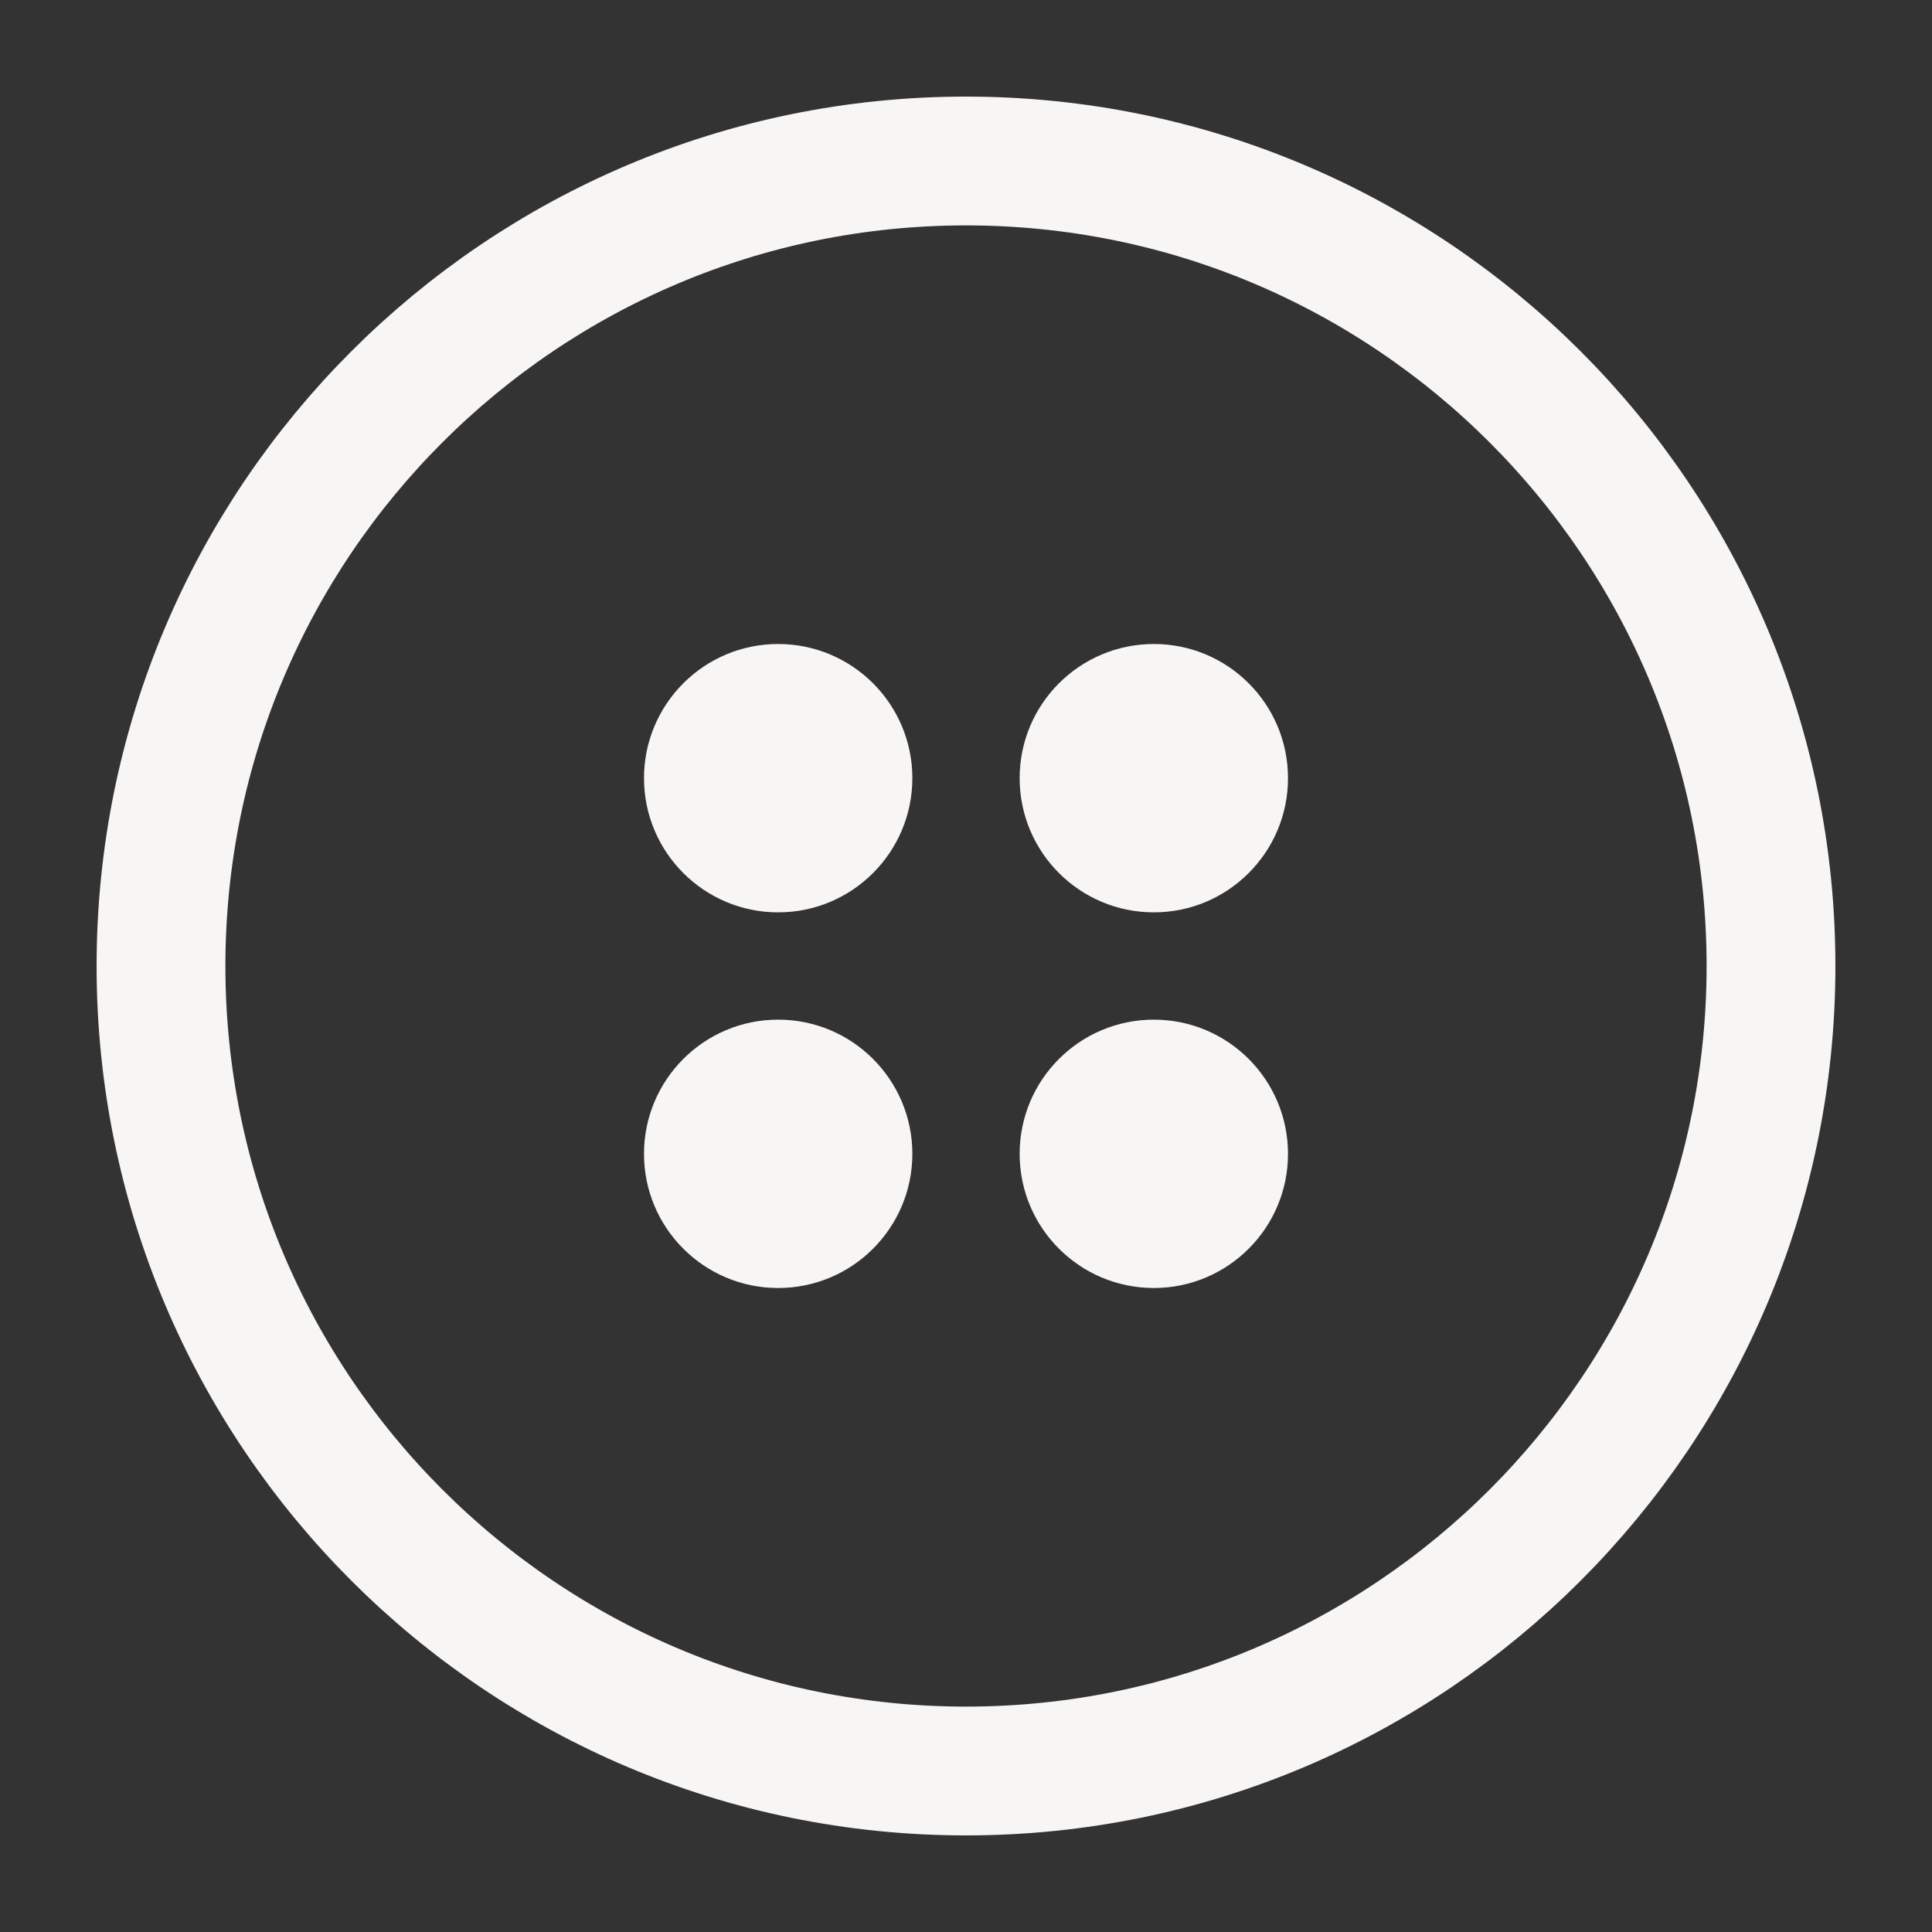 <svg width="30" height="30" viewBox="0 0 30 30" fill="none" xmlns="http://www.w3.org/2000/svg">
<rect x="0" y="0" width="30" height="30" fill="#333333" stroke="none"/>
<path d="M27.5 15C27.5 8.1 21.9 2.5 15 2.5C8.1 2.5 2.5 8.1 2.5 15C2.5 21.9 8.1 27.5 15 27.5C21.9 27.5 27.5 21.9 27.5 15Z" stroke="#F7F6F4" stroke-width="2"/>
<path d="M14.167 12.083C14.167 13.234 13.234 14.167 12.083 14.167C10.933 14.167 10 13.234 10 12.083C10 10.933 10.933 10 12.083 10C13.234 10 14.167 10.933 14.167 12.083Z" fill="#F7F6F4"/>
<path d="M20 12.083C20 13.234 19.067 14.167 17.917 14.167C16.766 14.167 15.833 13.234 15.833 12.083C15.833 10.933 16.766 10 17.917 10C19.067 10 20 10.933 20 12.083Z" fill="#F7F6F4"/>
<path d="M14.167 17.917C14.167 19.067 13.234 20 12.083 20C10.933 20 10 19.067 10 17.917C10 16.766 10.933 15.833 12.083 15.833C13.234 15.833 14.167 16.766 14.167 17.917Z" fill="#F7F6F4"/>
<path d="M20 17.917C20 19.067 19.067 20 17.917 20C16.766 20 15.833 19.067 15.833 17.917C15.833 16.766 16.766 15.833 17.917 15.833C19.067 15.833 20 16.766 20 17.917Z" fill="#F7F6F4"/>
</svg>
